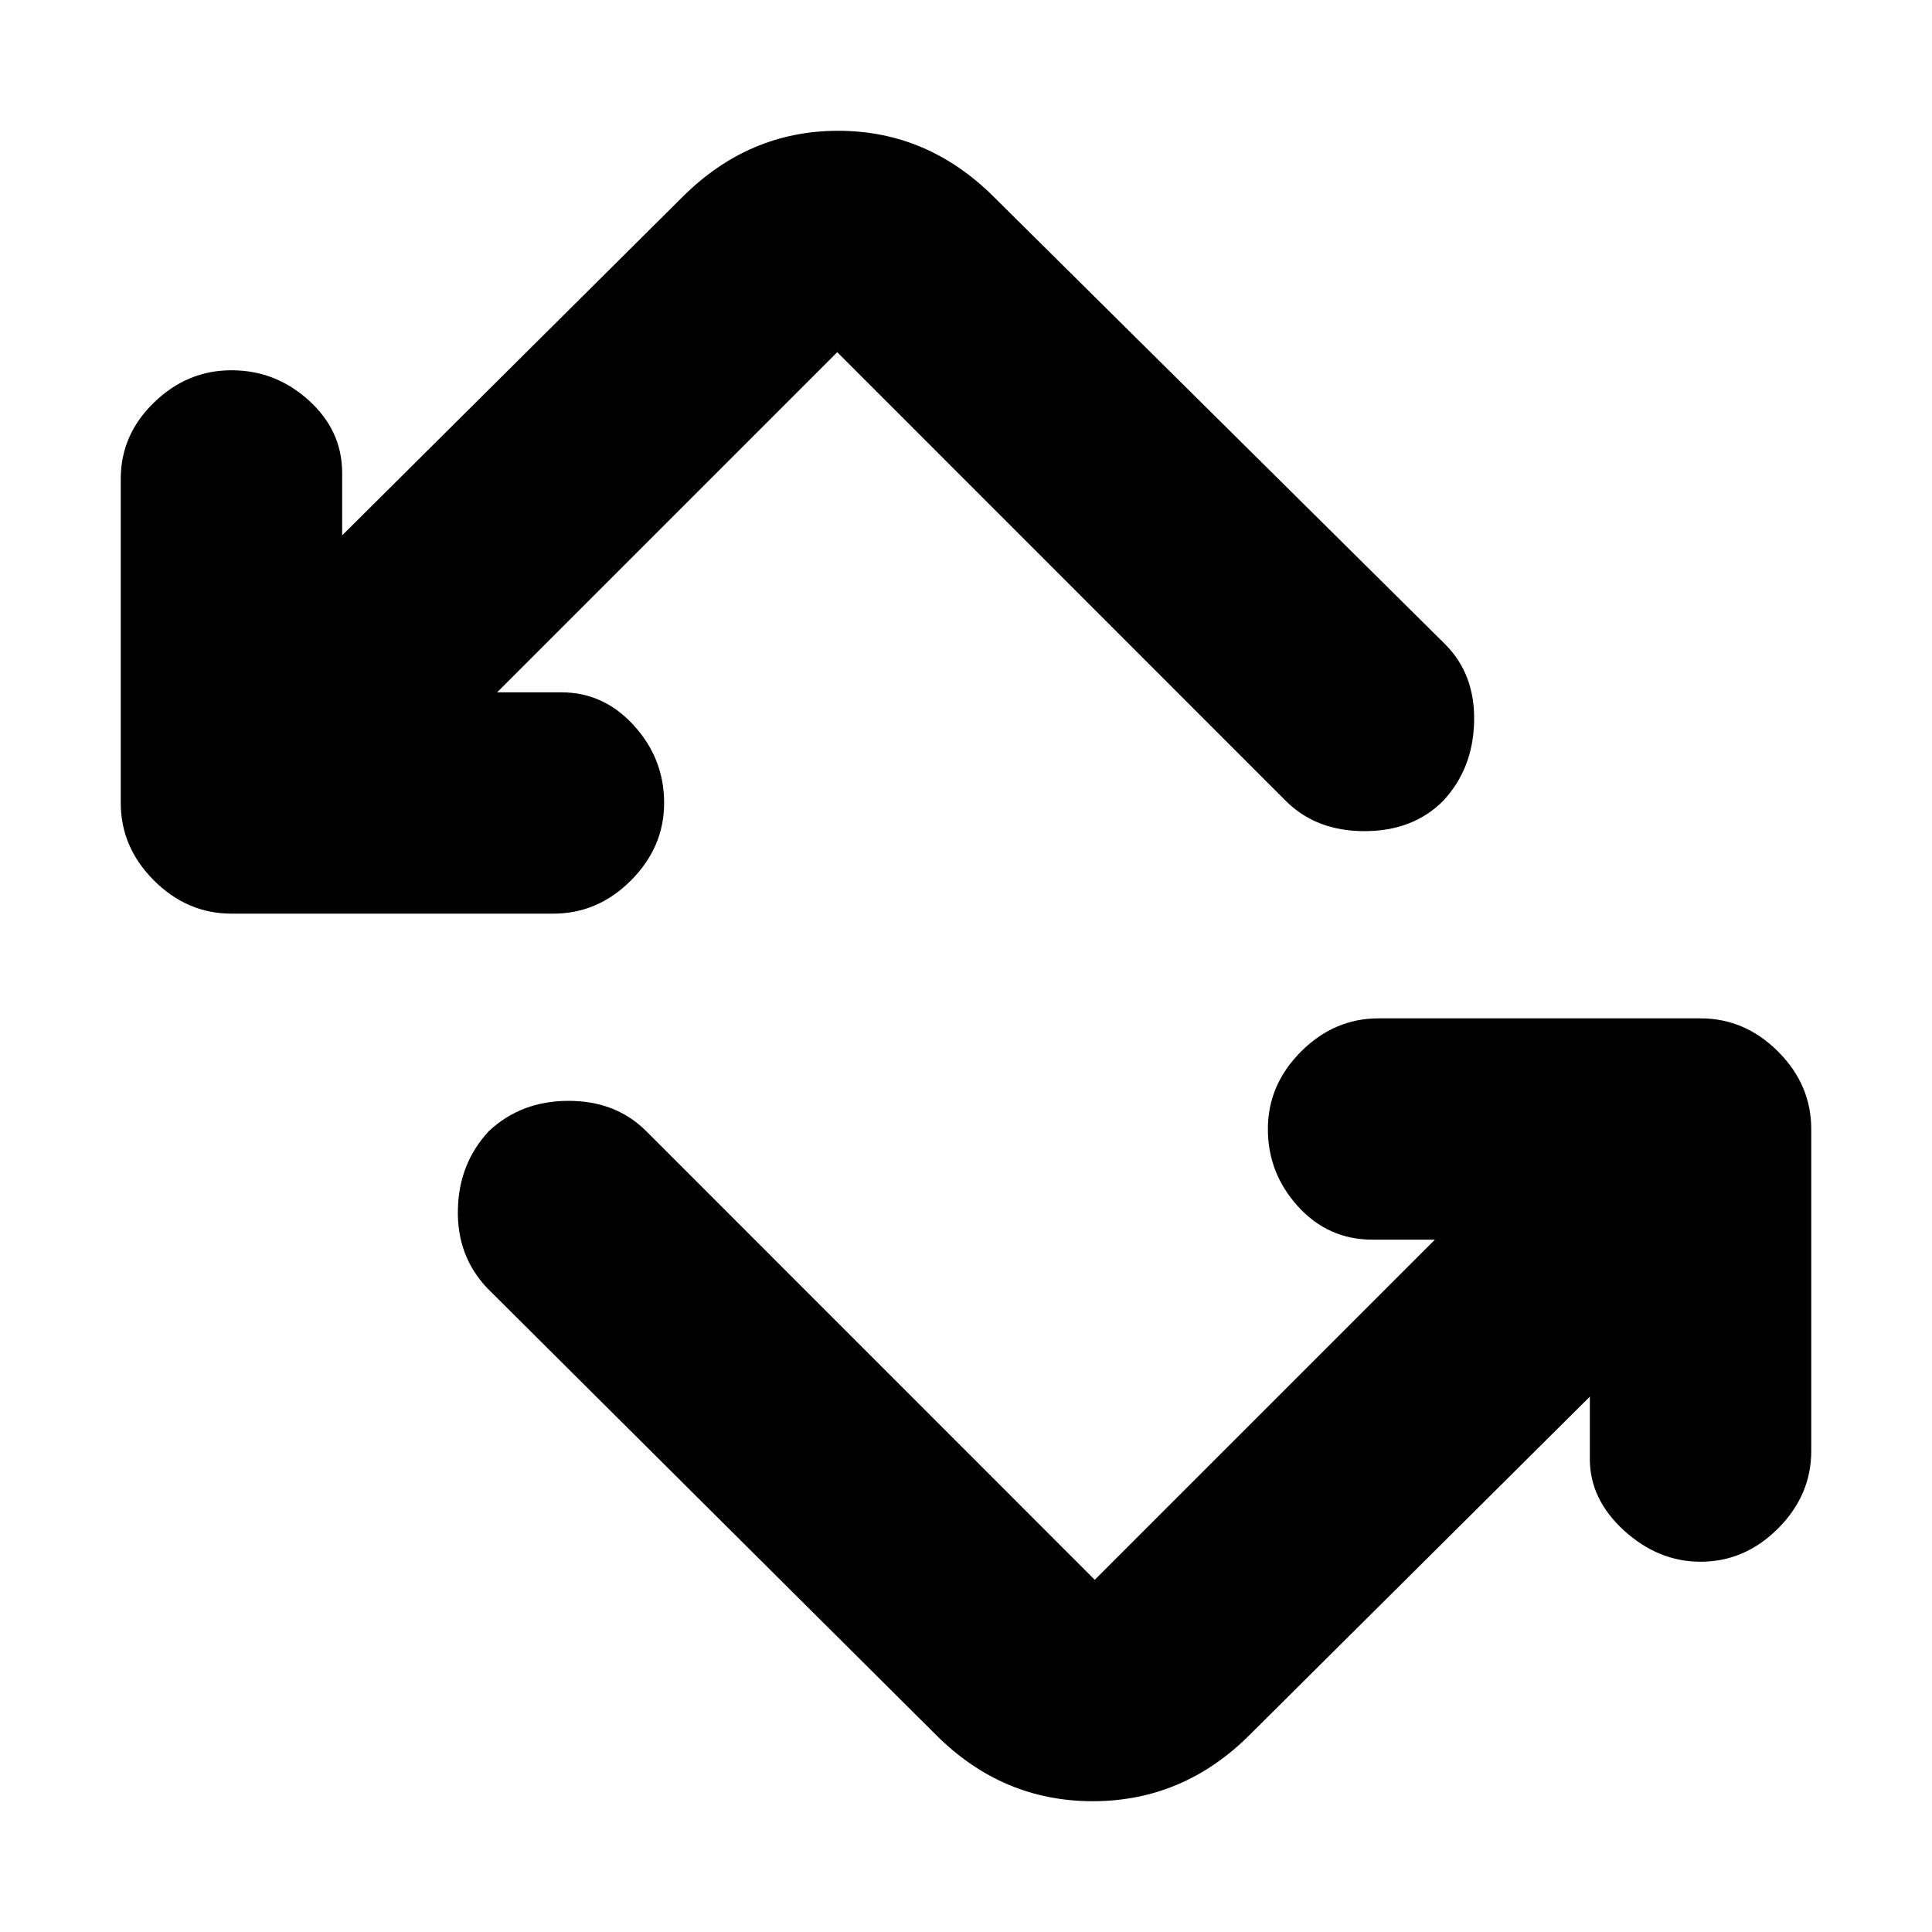 <svg xmlns="http://www.w3.org/2000/svg" height="20" width="20"><path d="M9.688 17.958 5.042 13.333Q4.729 13 4.74 12.521Q4.75 12.042 5.062 11.708Q5.396 11.396 5.885 11.396Q6.375 11.396 6.688 11.708L11.333 16.354Q11.333 16.354 11.333 16.354Q11.333 16.354 11.333 16.354L14.854 12.833H14.208Q13.75 12.833 13.438 12.49Q13.125 12.146 13.125 11.688Q13.125 11.229 13.469 10.885Q13.812 10.542 14.271 10.542H17.604Q18.062 10.542 18.406 10.885Q18.75 11.229 18.75 11.688V15.021Q18.75 15.479 18.406 15.823Q18.062 16.167 17.604 16.167Q17.167 16.167 16.812 15.844Q16.458 15.521 16.458 15.104V14.458L12.938 17.958Q12.25 18.646 11.312 18.646Q10.375 18.646 9.688 17.958ZM5.729 9.458H2.396Q1.938 9.458 1.594 9.115Q1.25 8.771 1.25 8.312V4.958Q1.25 4.5 1.594 4.167Q1.938 3.833 2.396 3.833Q2.854 3.833 3.198 4.146Q3.542 4.458 3.542 4.896V5.542L7.062 2.042Q7.75 1.354 8.677 1.354Q9.604 1.354 10.292 2.042L14.958 6.667Q15.271 6.979 15.26 7.469Q15.25 7.958 14.938 8.292Q14.625 8.604 14.125 8.604Q13.625 8.604 13.312 8.292L8.667 3.646Q8.667 3.646 8.667 3.646Q8.667 3.646 8.667 3.646L5.146 7.167H5.812Q6.25 7.167 6.562 7.51Q6.875 7.854 6.875 8.312Q6.875 8.771 6.531 9.115Q6.188 9.458 5.729 9.458Z"/></svg>